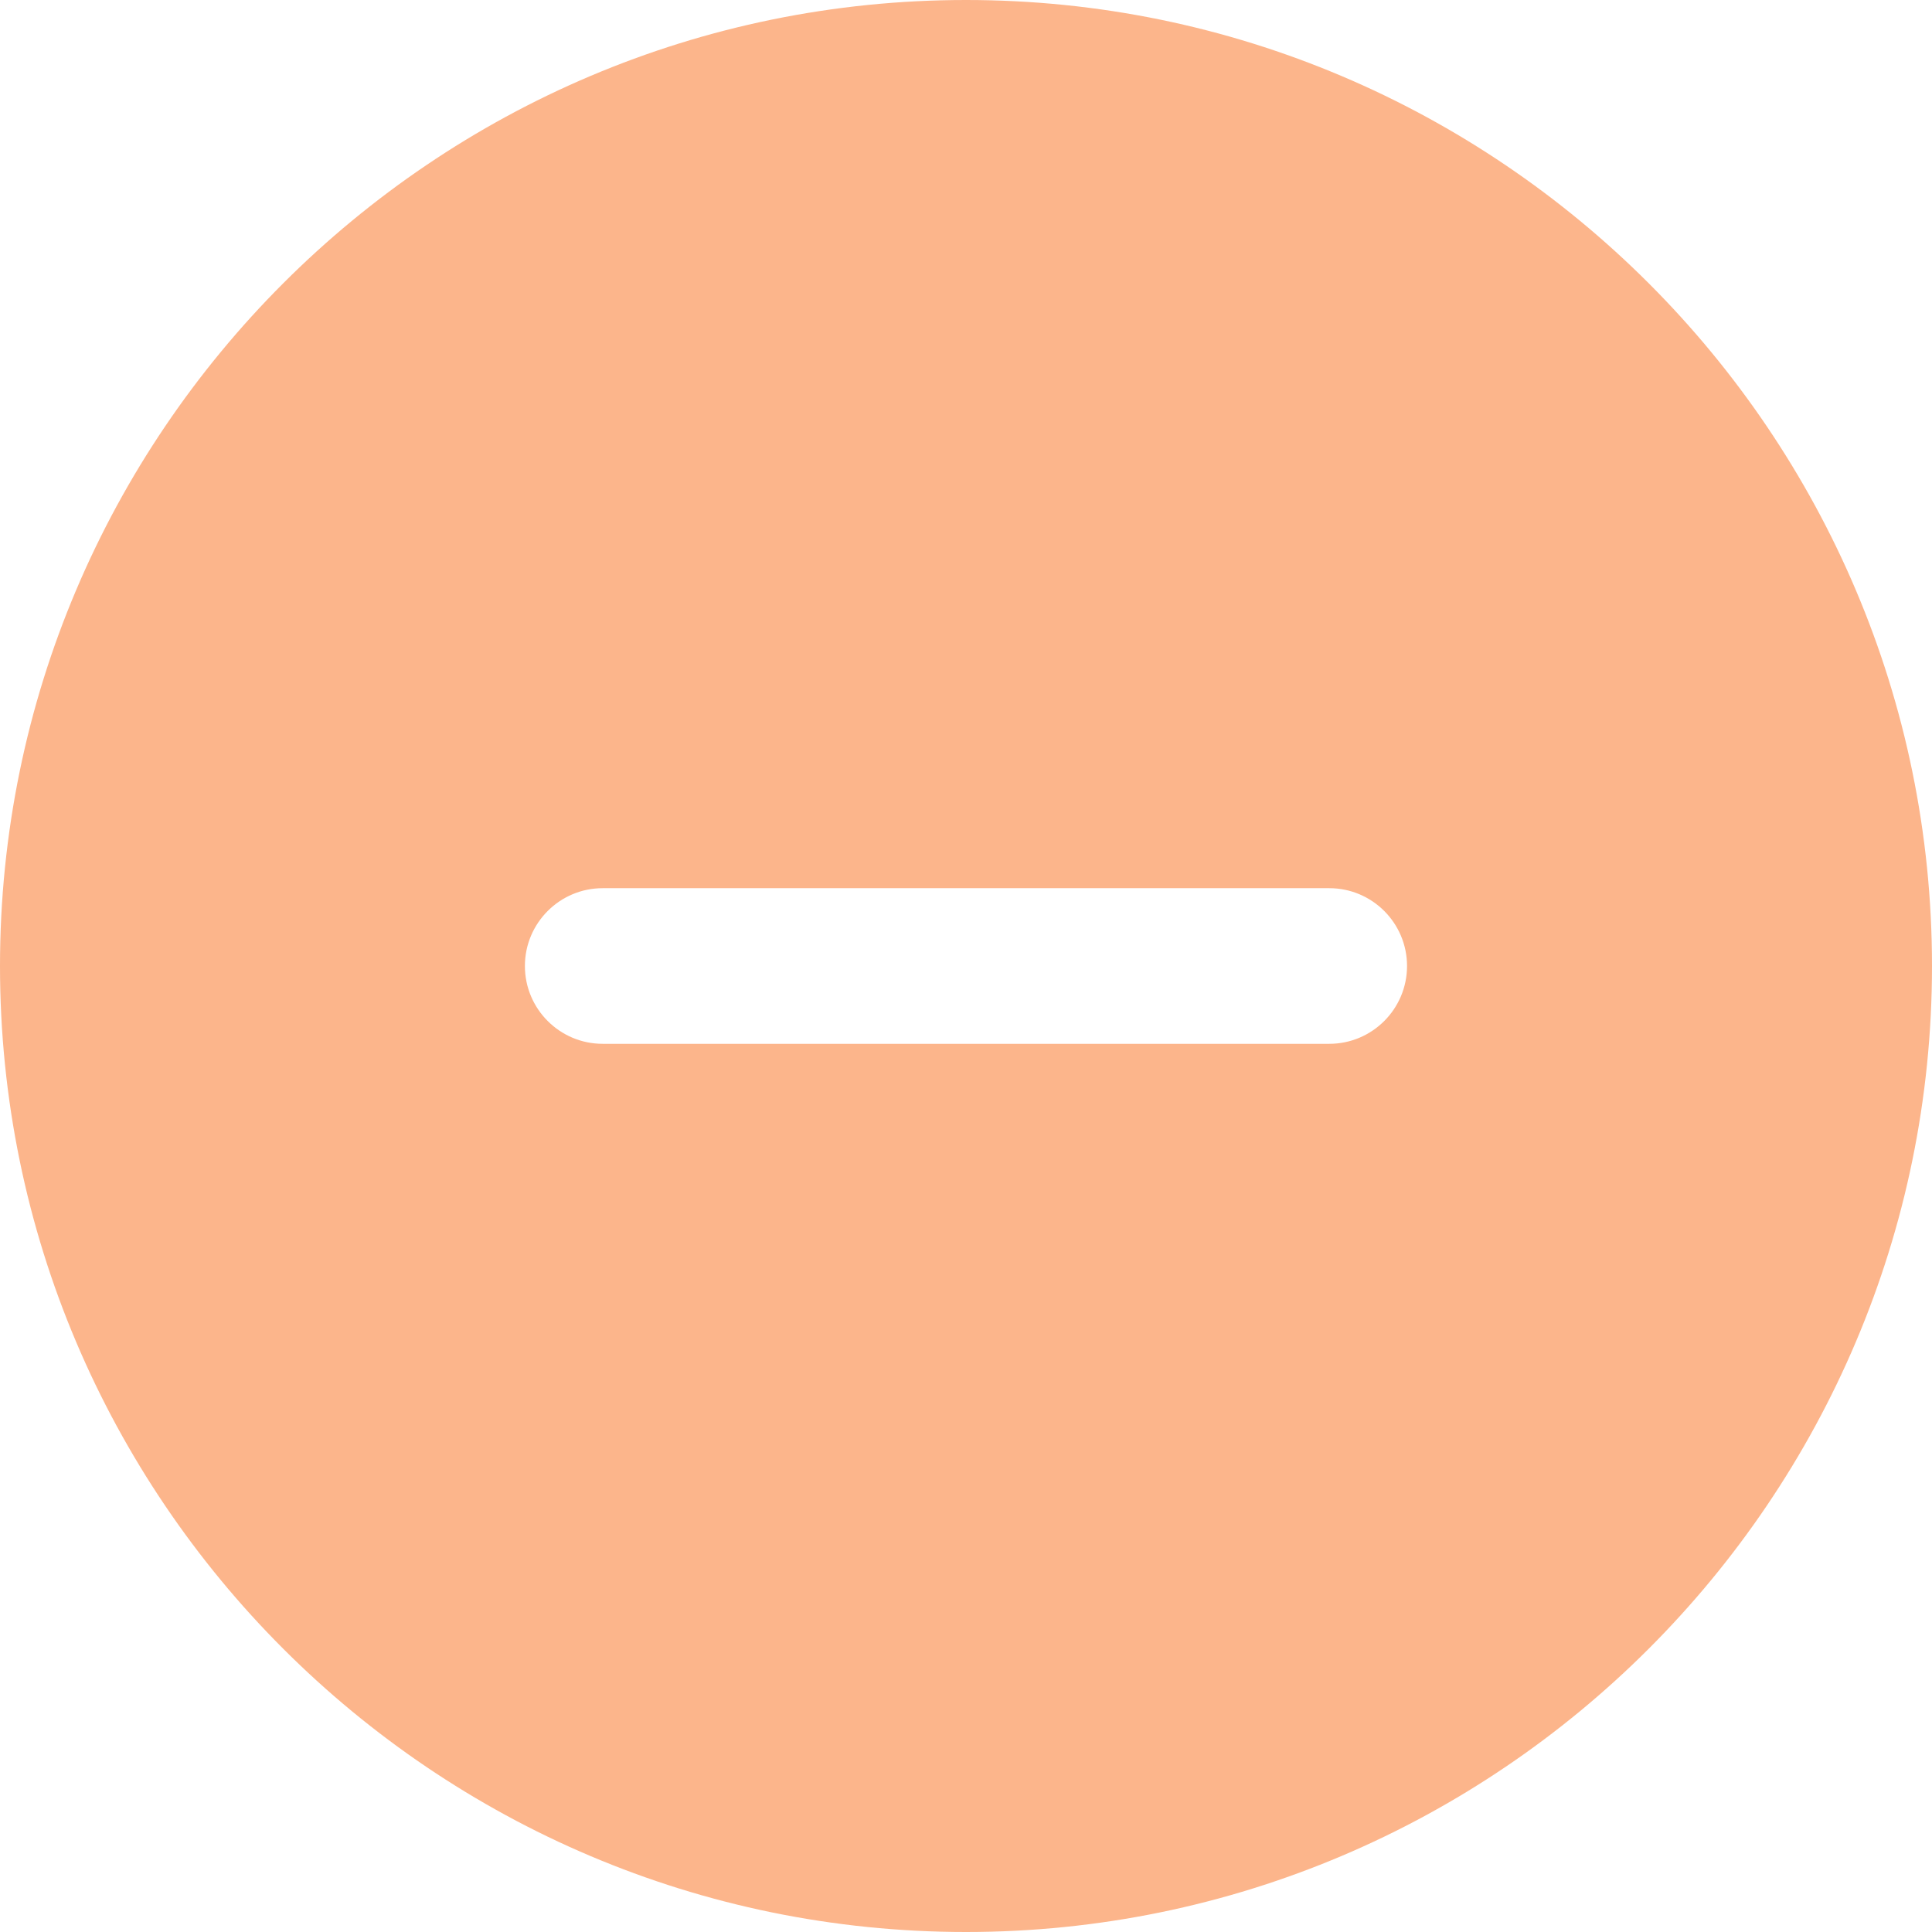 <svg width="32" height="32" viewBox="0 0 32 32" fill="none" xmlns="http://www.w3.org/2000/svg">
<path d="M16 0C7.177 0 0 7.178 0 16C0 24.823 7.176 32 16 32C24.821 32 32 24.823 32 16C32 7.178 24.821 0 16 0ZM22.016 17.289H9.983C9.271 17.289 8.694 16.711 8.694 16C8.694 15.289 9.271 14.711 9.983 14.711H22.016C22.728 14.711 23.305 15.289 23.305 16C23.305 16.711 22.728 17.289 22.016 17.289Z" fill="#FCB58B"/>
</svg>
